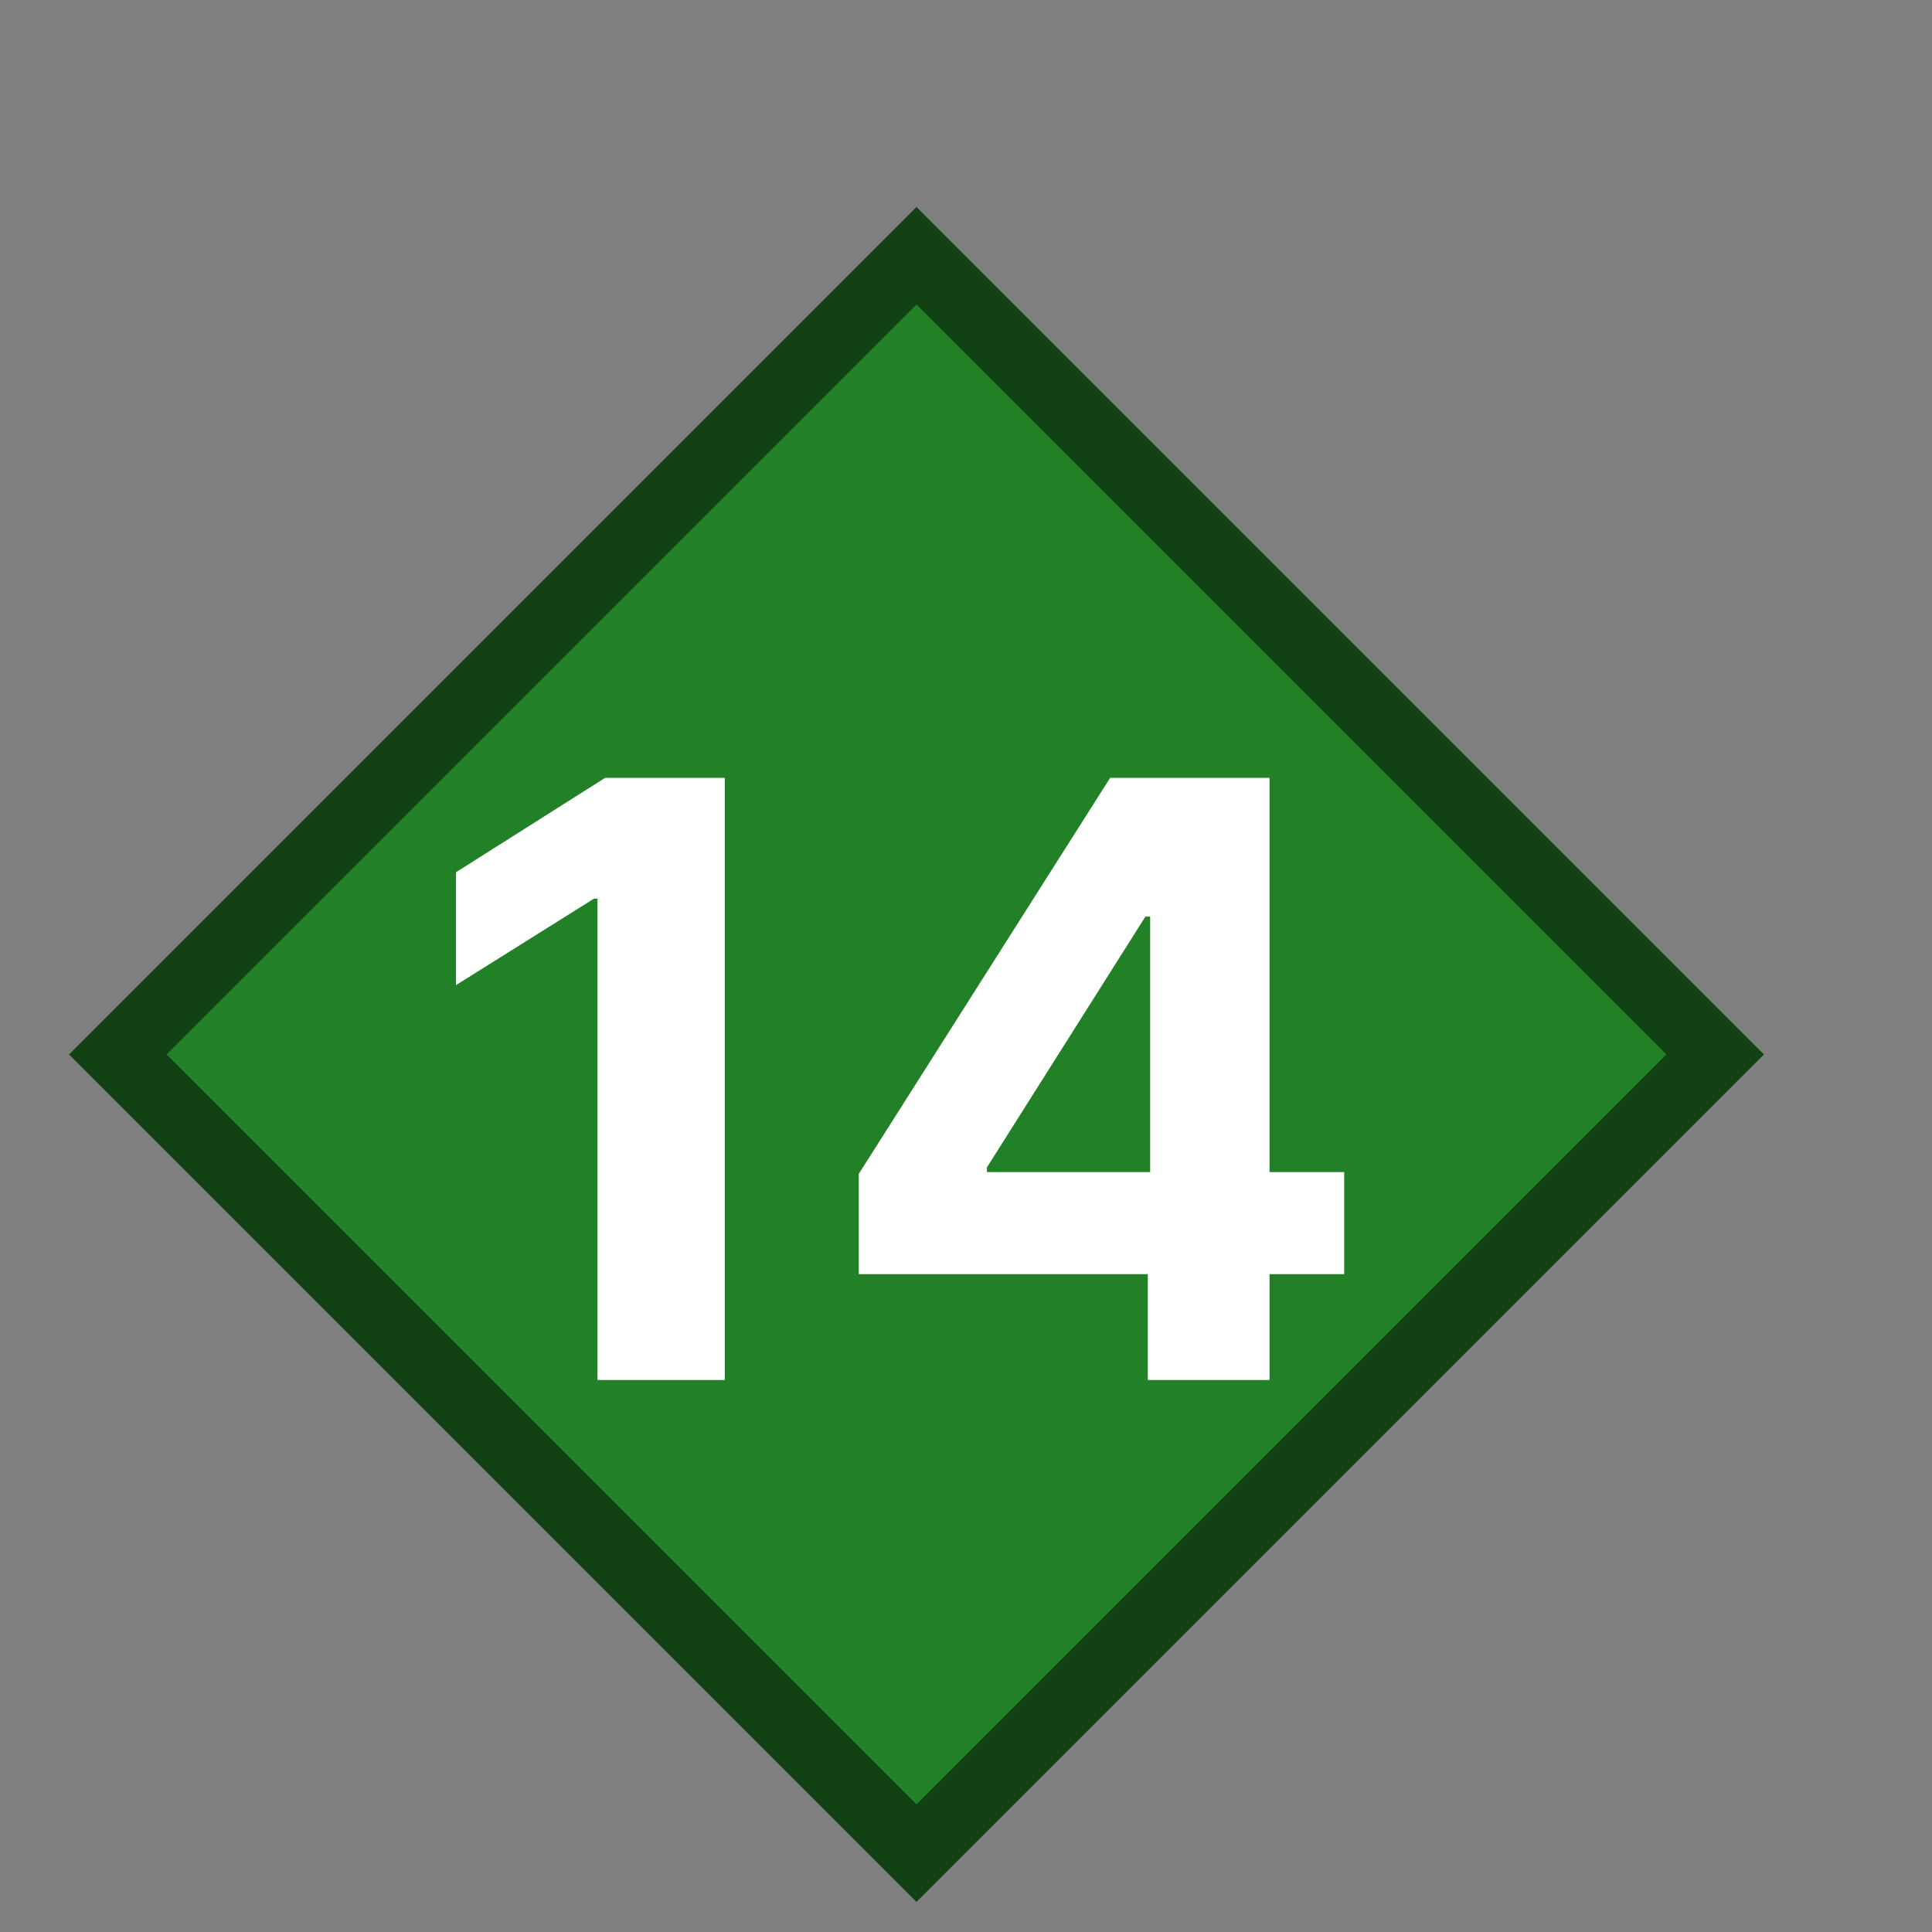 <?xml version="1.0" encoding="UTF-8" standalone="no"?>
<svg
   width="28"
   height="28"
   viewBox="0 0 28 28"
   fill="none"
   version="1.1"
   id="svg8"
   xmlns="http://www.w3.org/2000/svg"
   xmlns:svg="http://www.w3.org/2000/svg">
  <rect x="0" y="0" width="28" height="28" fill="#808080" stroke="none"/>
  <defs
     id="defs12" />
  <rect
     x="-9.599"
     y="12.013"
     width="16.37"
     height="16.37"
     transform="rotate(-45)"
     fill="#228126"
     stroke="#124214"
     id="rect4" />
  <path
     d="M 10.504,11.273 V 20 H 8.659 V 13.024 H 8.608 L 6.609,14.277 v -1.636 l 2.161,-1.368 z m 1.942,7.193 v -1.453 l 3.643,-5.74 h 1.253 v 2.011 h -0.742 l -2.297,3.635 v 0.068 h 5.178 v 1.479 z M 16.635,20 v -1.977 l 0.034,-0.643 v -6.107 h 1.73 V 20 Z"
     fill="#ffffff"
     id="path6" />
</svg>
